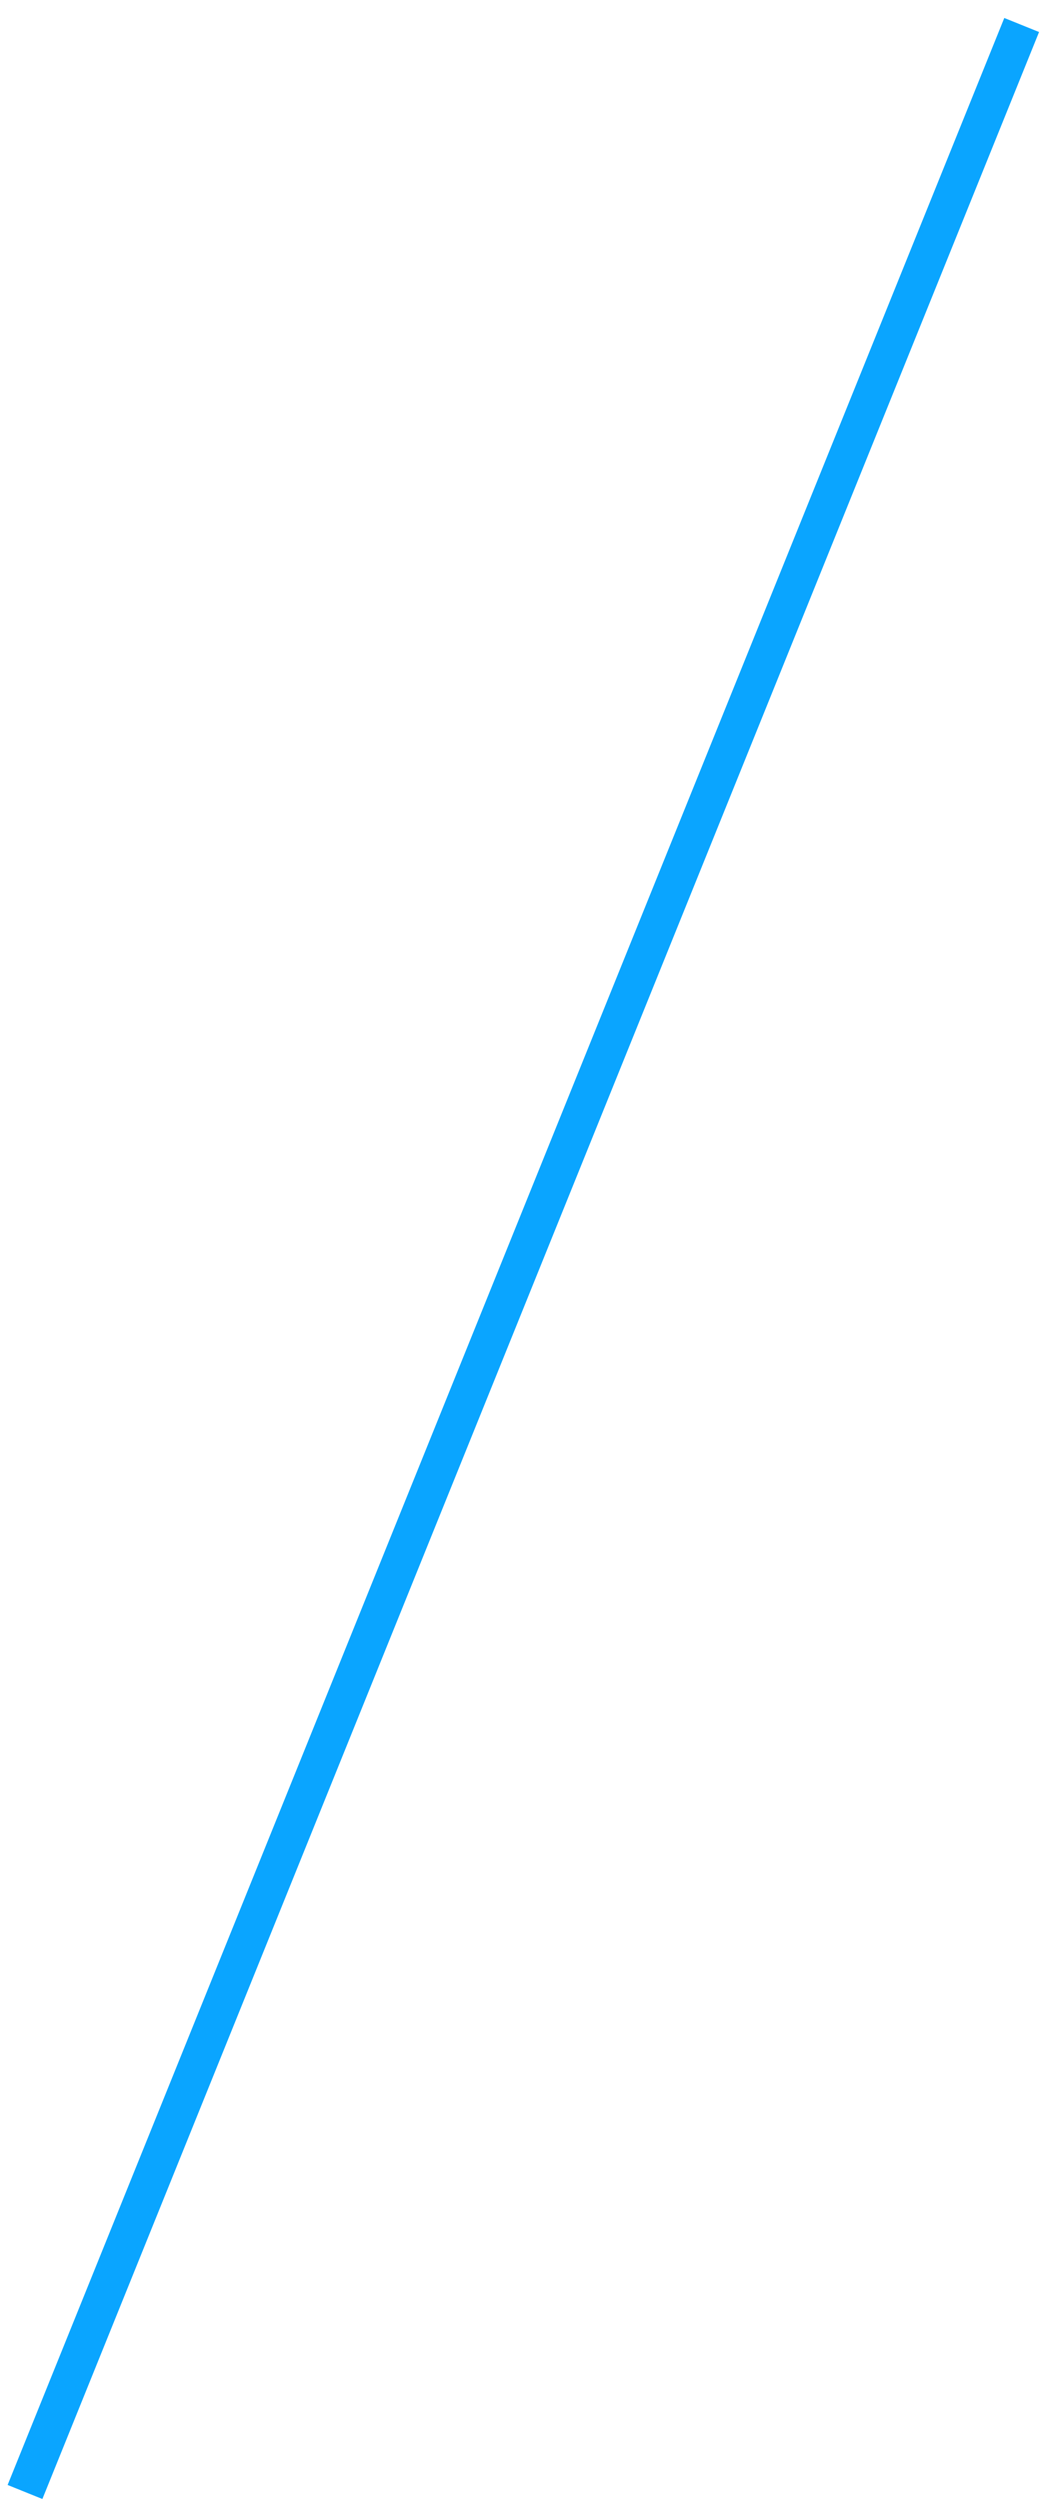 <svg width="42" height="100" viewBox="0 0 42 100" fill="none" xmlns="http://www.w3.org/2000/svg" class="svg__graphic-category-slash">
  <path d="M40.867 1L20.453 51.525L7.484 83.624L1 99.673" stroke="#0AA5FF" stroke-width="1.5" class="svg__stroke--default-cyan-03" />
</svg>
